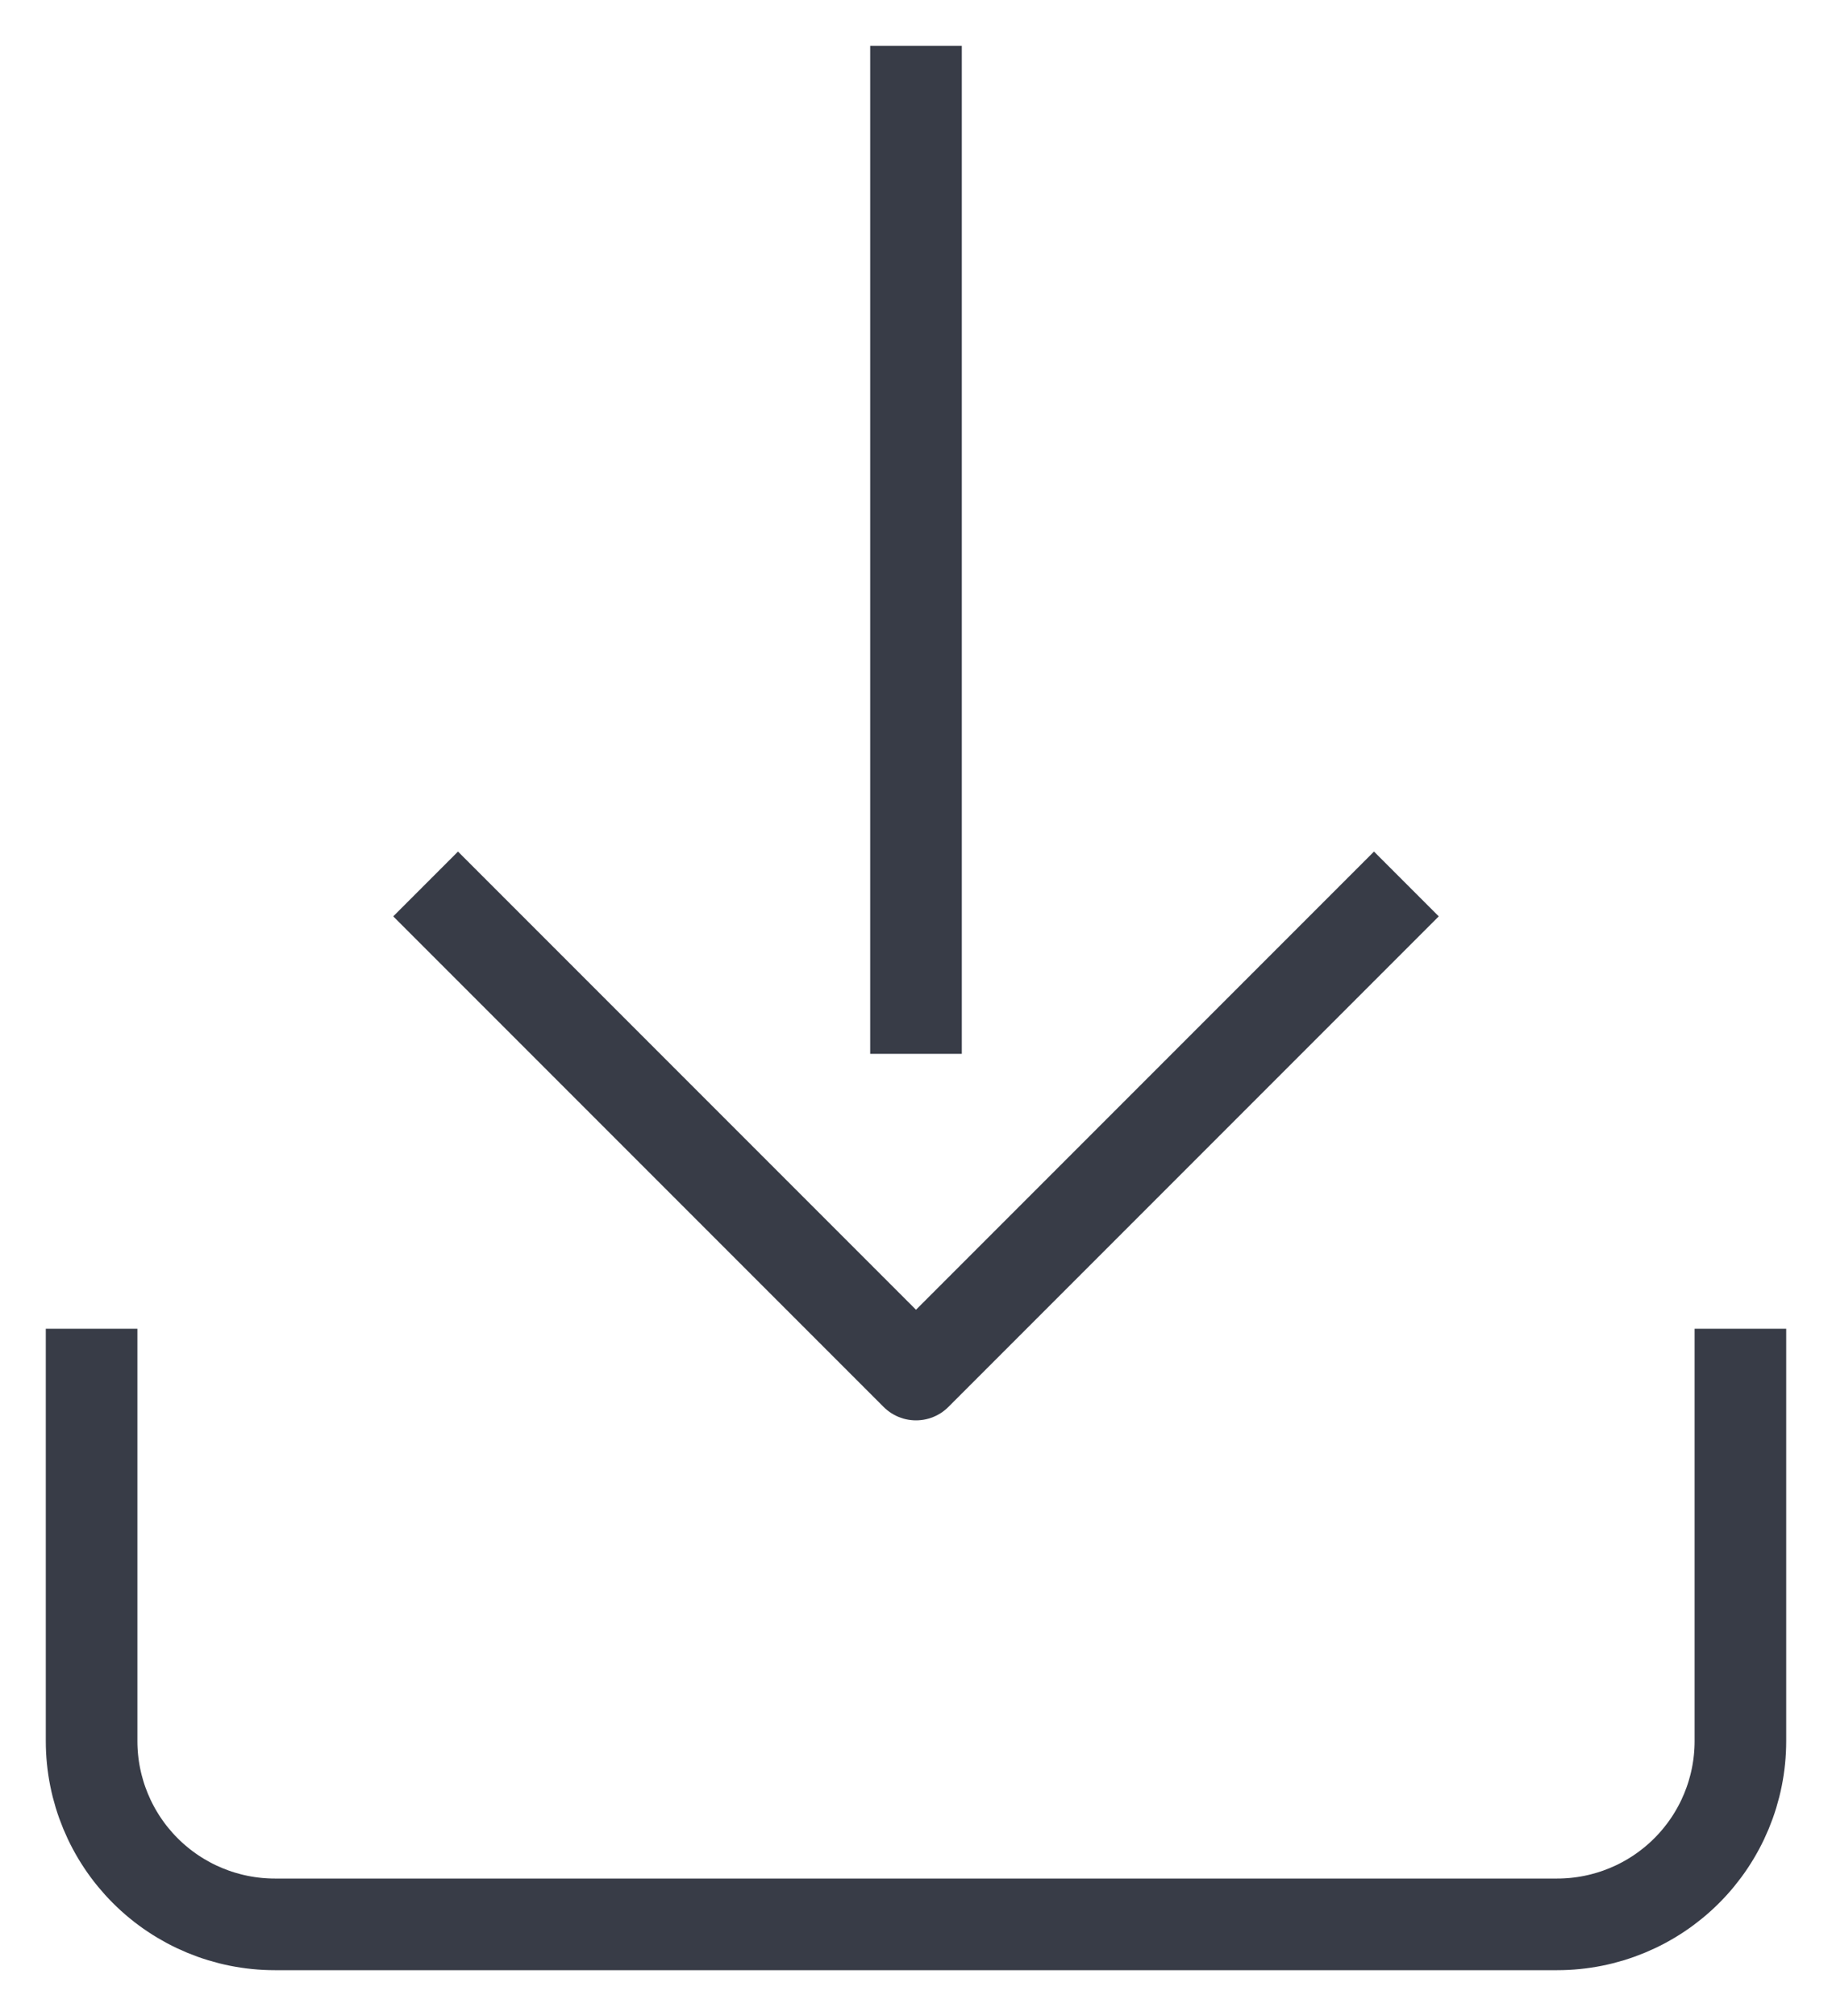 <svg width="20" height="22" viewBox="0 0 20 22" fill="none" xmlns="http://www.w3.org/2000/svg">
<path d="M19 15V19C19 19.53 18.789 20.039 18.414 20.414C18.039 20.789 17.53 21 17 21H3C2.47 21 1.961 20.789 1.586 20.414C1.211 20.039 1 19.53 1 19V15" stroke="#383C47" stroke-linecap="square" stroke-linejoin="round"/>
<path d="M5 10L10 15L15 10" stroke="#383C47" stroke-linecap="square" stroke-linejoin="round"/>
<path d="M10 11V1" stroke="#383C47" stroke-linecap="square" stroke-linejoin="round"/>
</svg>
